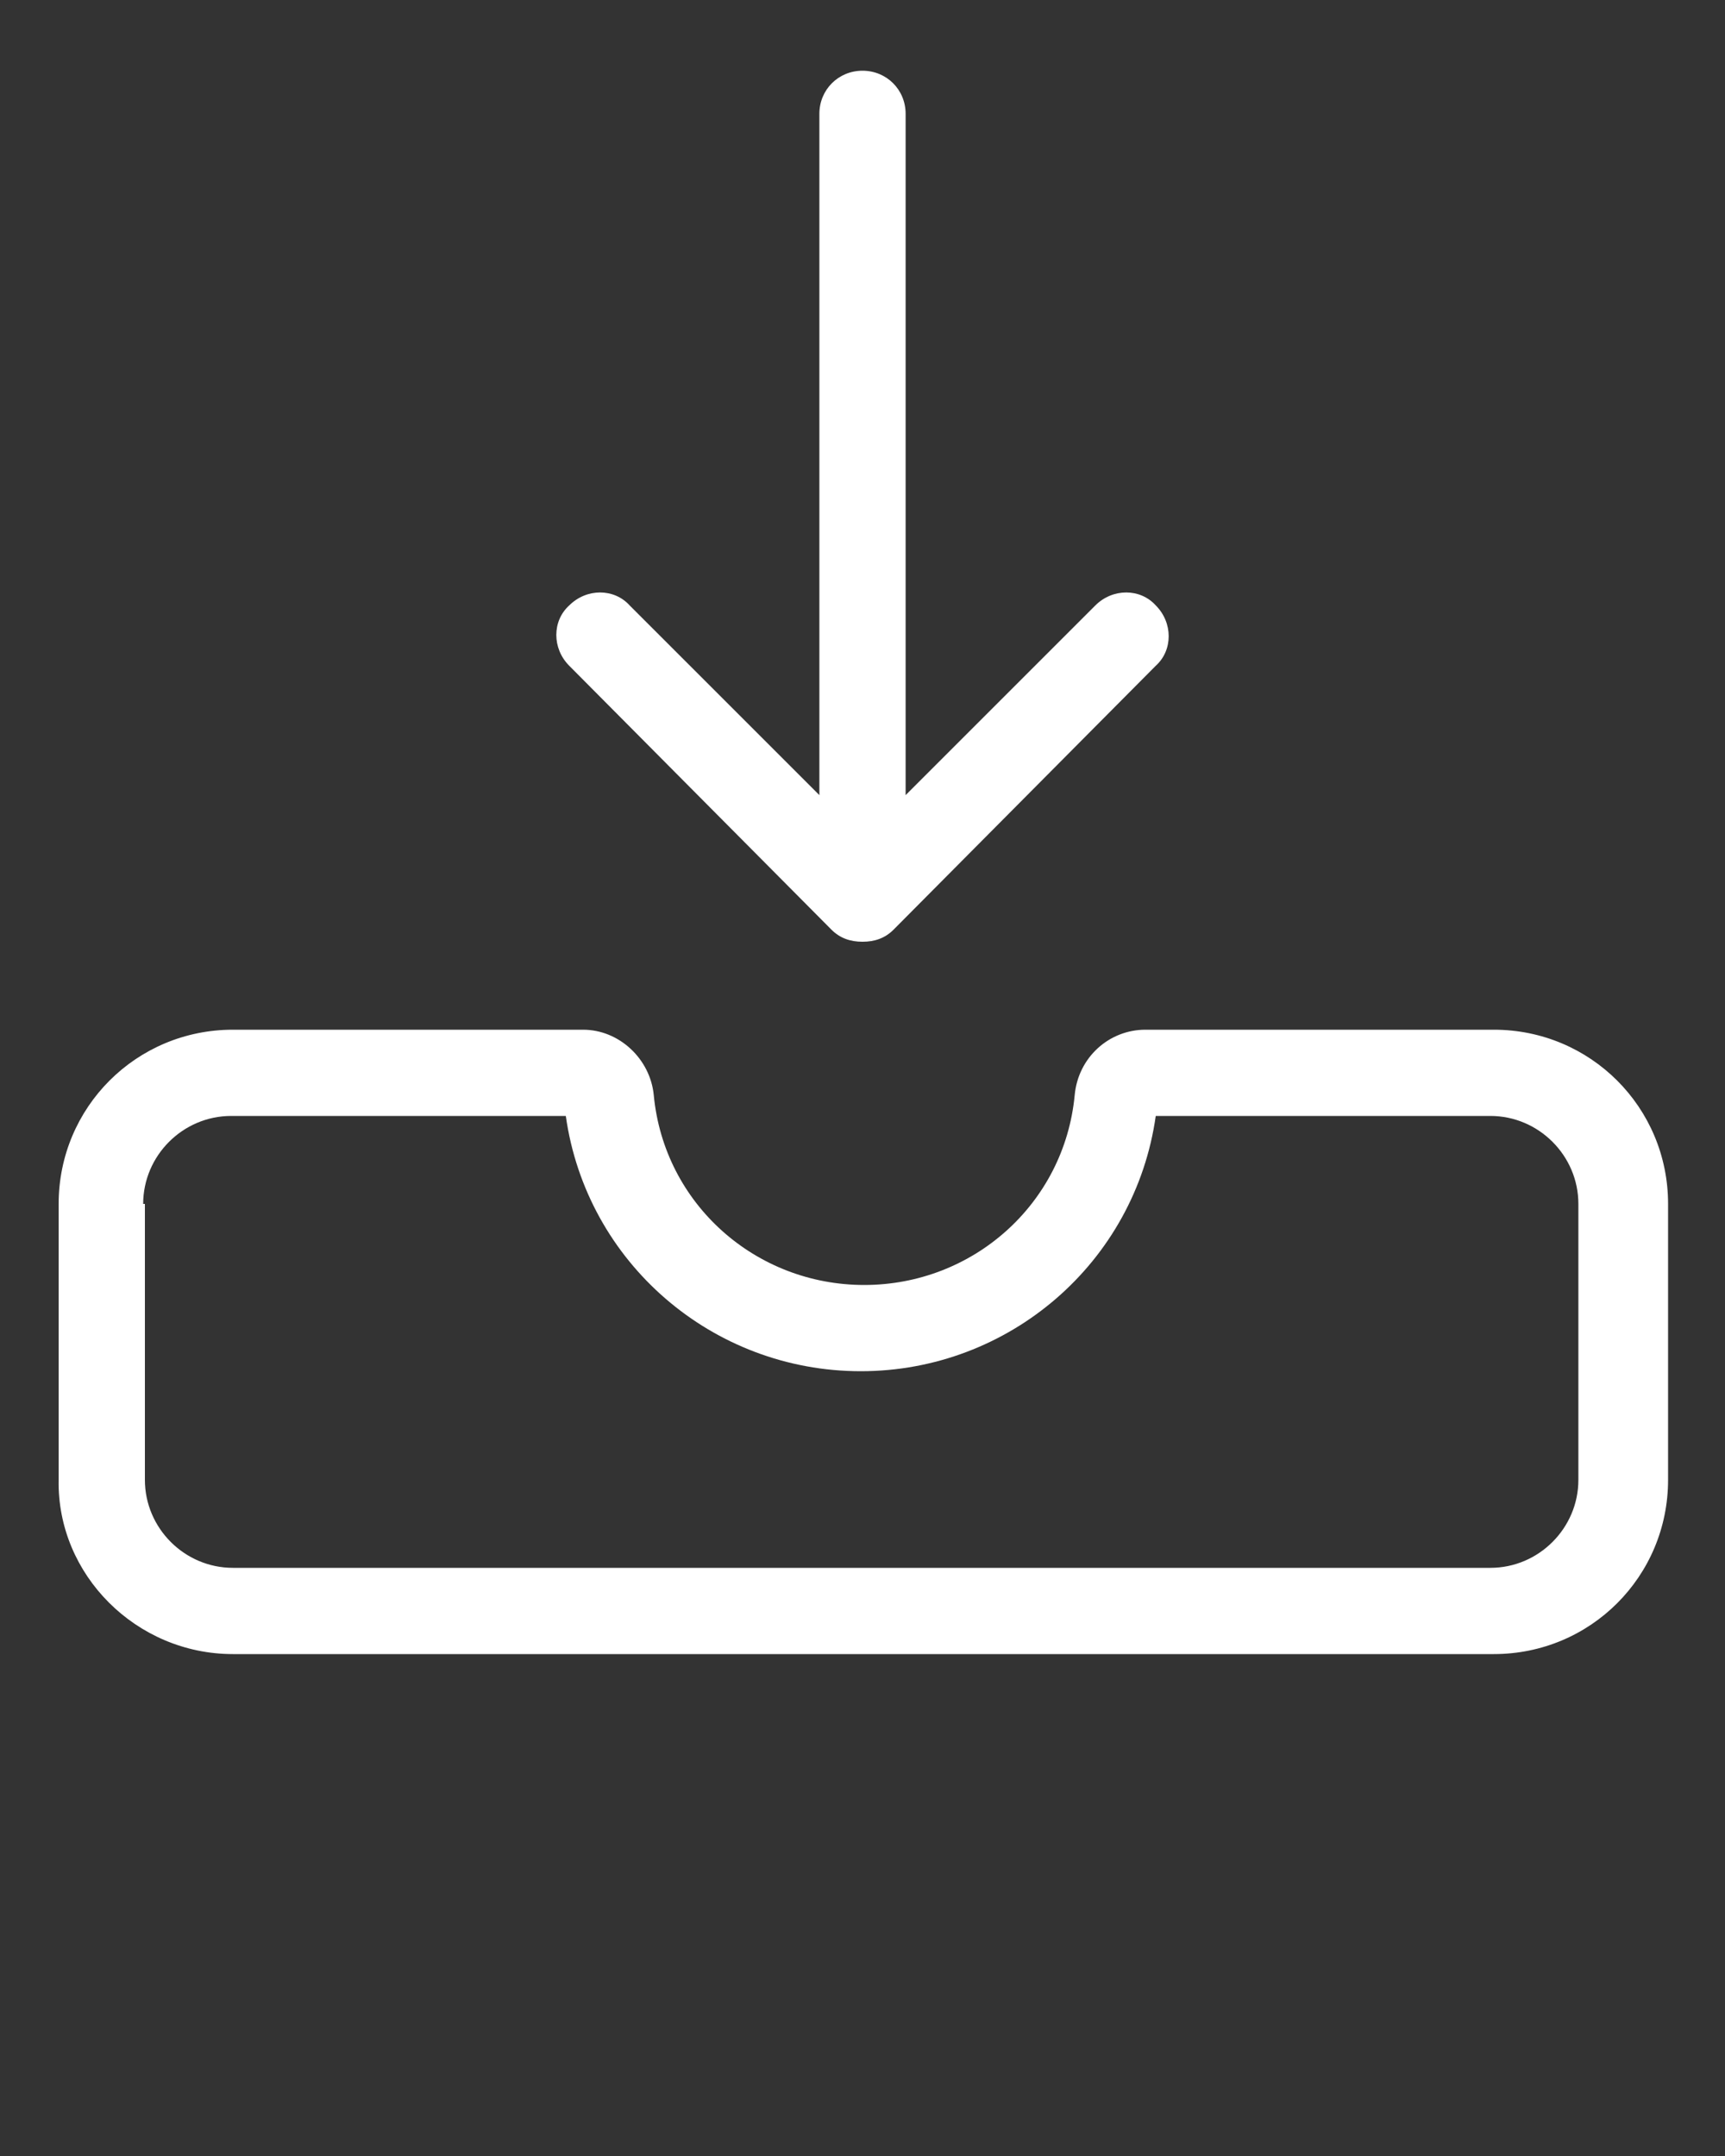 <svg xmlns:x="http://ns.adobe.com/Extensibility/1.0/" fill="#ffffff" xmlns:i="http://ns.adobe.com/AdobeIllustrator/10.0/" xmlns:graph="http://ns.adobe.com/Graphs/1.0/" xmlns="http://www.w3.org/2000/svg" xmlns:xlink="http://www.w3.org/1999/xlink" version="1.1" x="0px" y="0px" viewBox="0 0 100 125" enable-background="new 0 0 100 100" xml:space="preserve"><rect x="0" y="0" width="100" height="125" fill="#333333" stroke="none"/><path d="M13.5,95.9h73.1c5.6,0,10.1-4.5,10.1-10.1v-16c0-5.6-4.5-10.1-10.1-10.1H66.4c-2.1,0-3.9,1.6-4.1,3.8  c-0.6,6.3-5.9,11-12.2,11s-11.6-4.7-12.2-11c-0.2-2.1-2-3.8-4.1-3.8H13.5c-5.6,0-10.1,4.5-10.1,10.1v16C3.3,91.3,7.9,95.9,13.5,95.9  z M8.3,69.8c0-2.8,2.3-5.1,5.1-5.1h19.4c1.2,8.5,8.5,14.8,17.1,14.8s15.9-6.3,17.1-14.8h19.4c2.8,0,5.1,2.3,5.1,5.1v16  c0,2.8-2.3,5.1-5.1,5.1H13.5c-2.8,0-5.1-2.3-5.1-5.1V69.8z M52.5,6.6v39.5l11-11c1-1,2.6-1,3.5,0c1,1,1,2.6,0,3.5L51.8,53.9  c-0.5,0.5-1.1,0.7-1.8,0.7s-1.3-0.2-1.8-0.7L33,38.6c-1-1-1-2.6,0-3.5c1-1,2.6-1,3.5,0l11,11V6.6c0-1.4,1.1-2.5,2.5-2.5  S52.5,5.2,52.5,6.6z"/></svg>